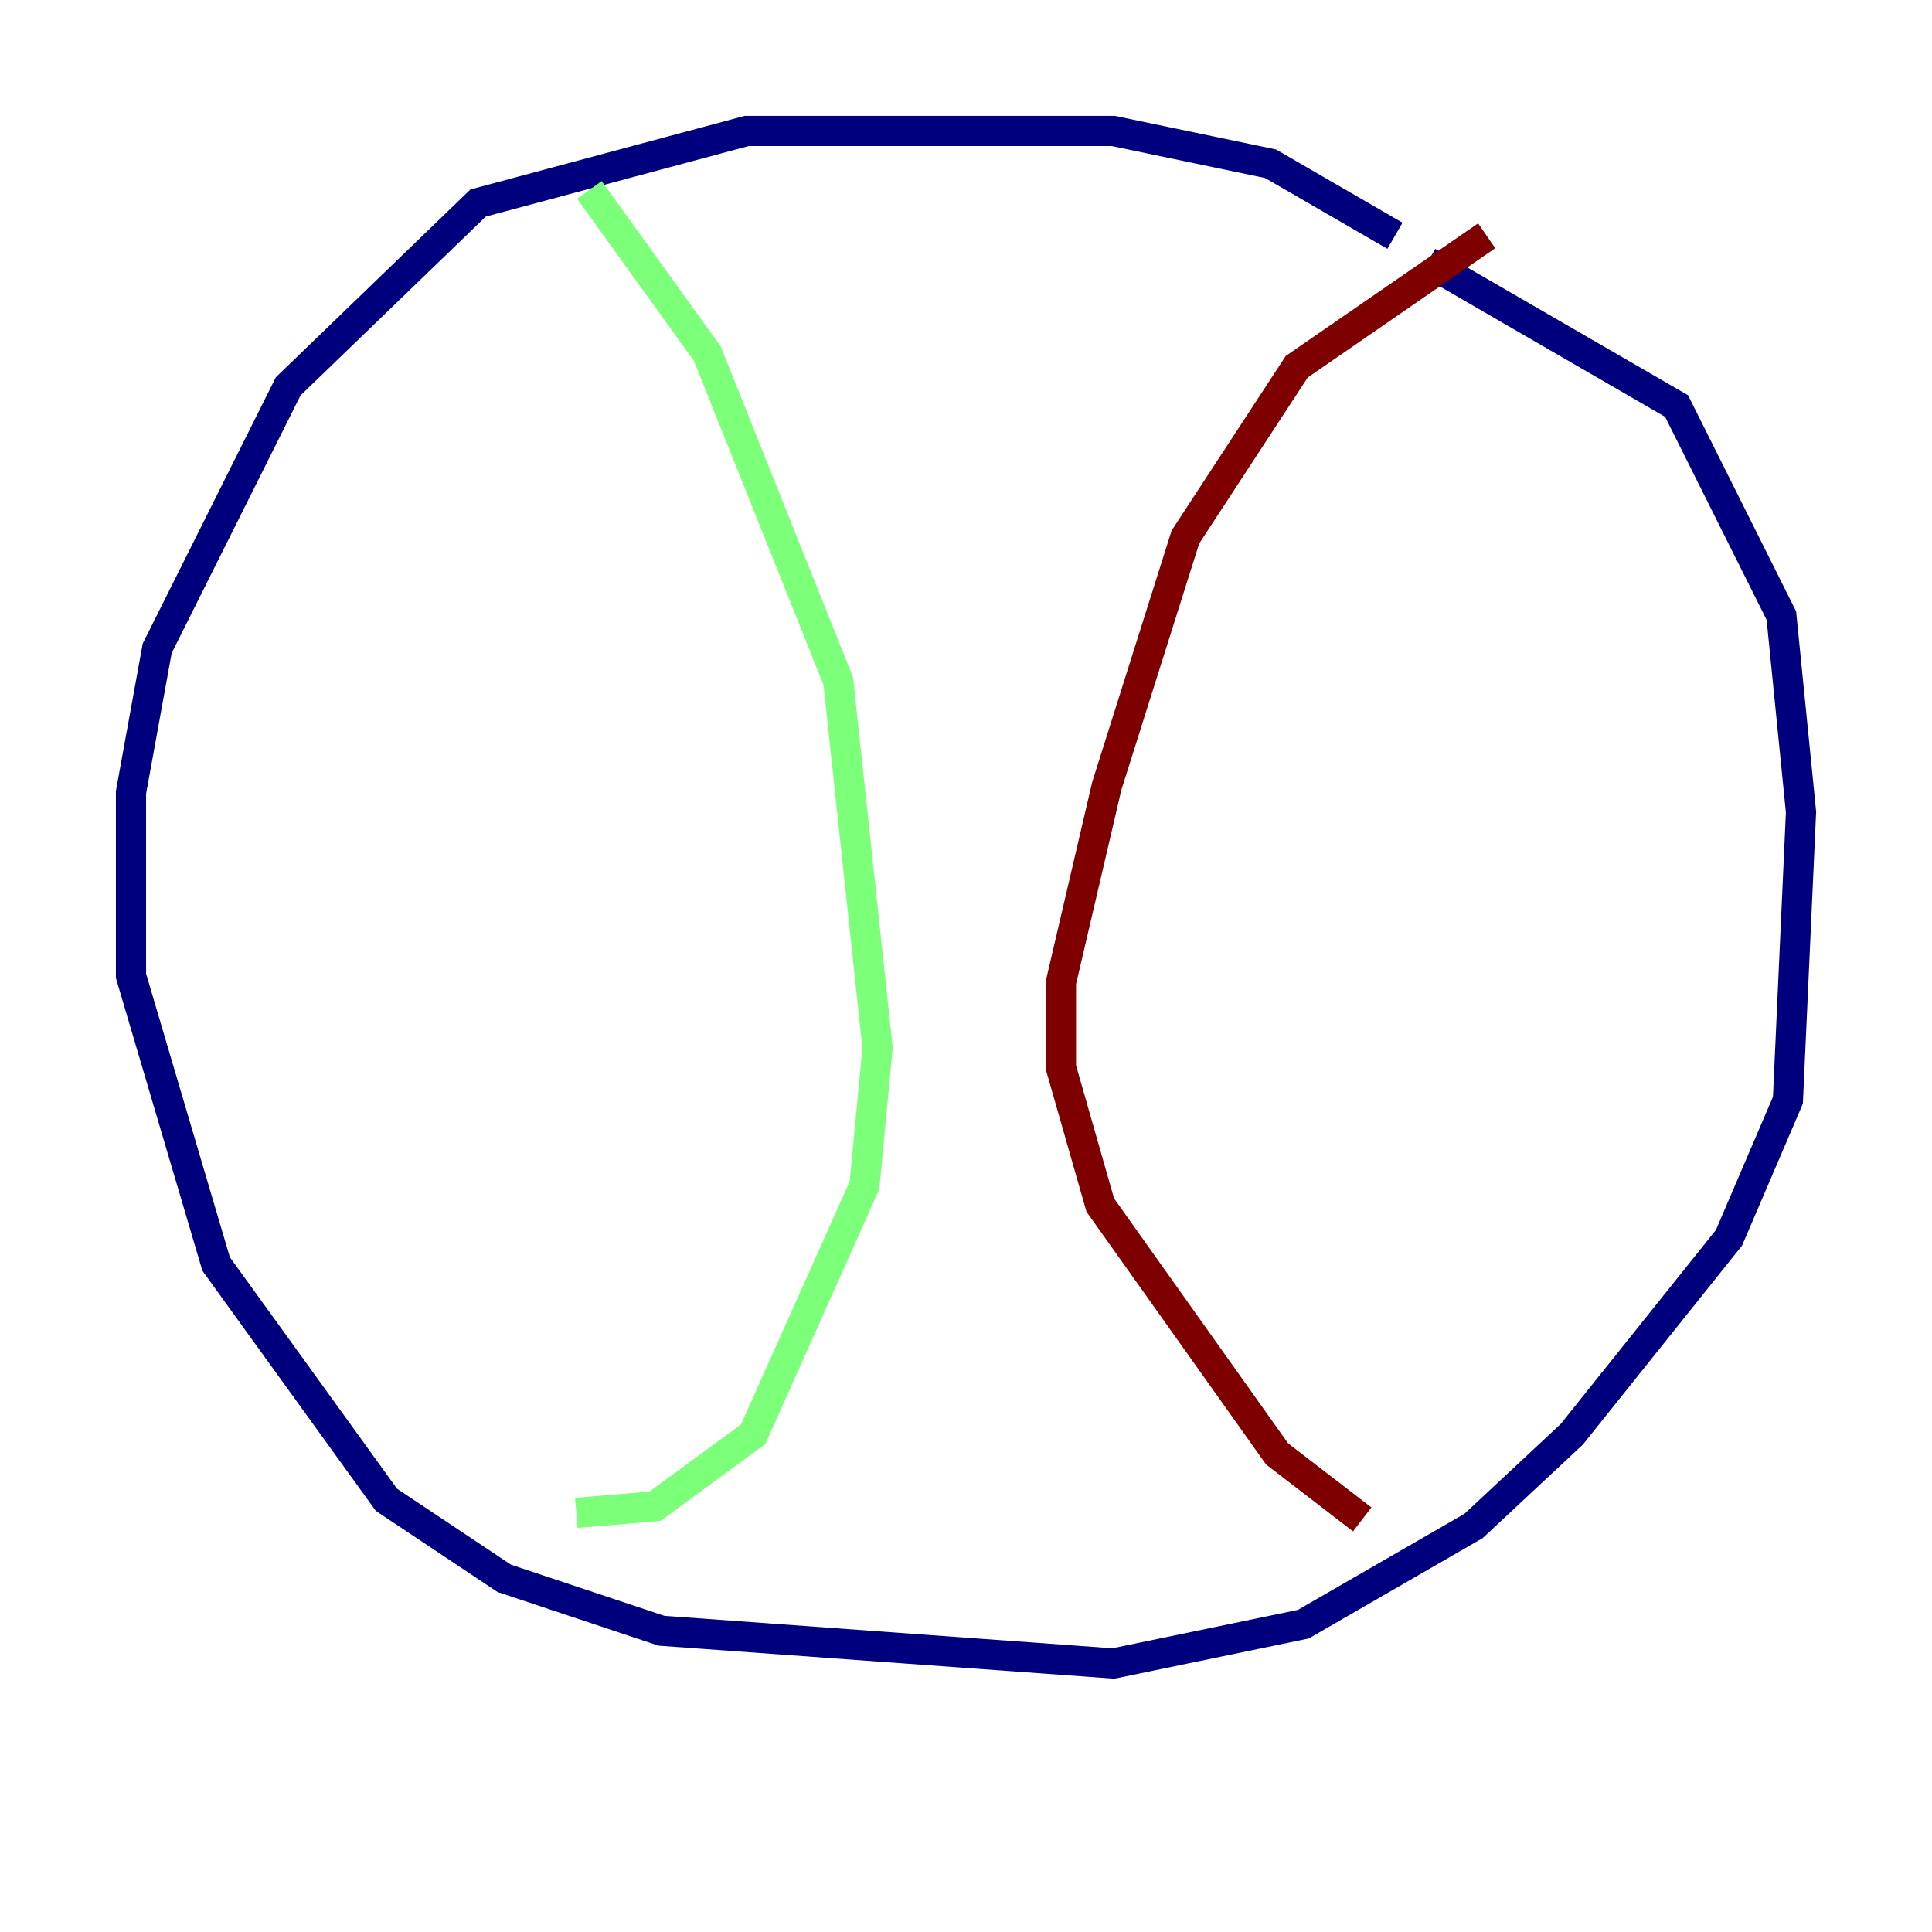 <?xml version="1.0" encoding="utf-8" ?>
<svg baseProfile="tiny" height="128" version="1.2" viewBox="0,0,128,128" width="128" xmlns="http://www.w3.org/2000/svg" xmlns:ev="http://www.w3.org/2001/xml-events" xmlns:xlink="http://www.w3.org/1999/xlink"><defs /><polyline fill="none" points="92.42,15.62 84.176,10.848 73.763,8.678 49.464,8.678 31.675,13.451 19.091,25.6 10.414,42.956 8.678,52.502 8.678,64.651 14.319,83.742 25.6,99.363 33.41,104.57 43.824,108.041 73.763,110.21 86.346,107.607 97.627,101.098 104.136,95.024 114.549,82.007 118.454,72.895 119.322,53.803 118.02,40.786 111.078,26.902 94.59,17.356" stroke="#00007f" stroke-width="2" /><polyline fill="none" points="39.051,12.583 46.861,23.43 55.539,45.125 58.142,69.424 57.275,78.536 49.898,95.024 43.39,99.797 38.183,100.231" stroke="#7cff79" stroke-width="2" /><polyline fill="none" points="98.495,15.62 85.912,24.298 78.536,35.58 73.329,52.068 70.291,65.085 70.291,70.725 72.895,79.837 84.61,96.325 90.251,100.664" stroke="#7f0000" stroke-width="2" /></svg>